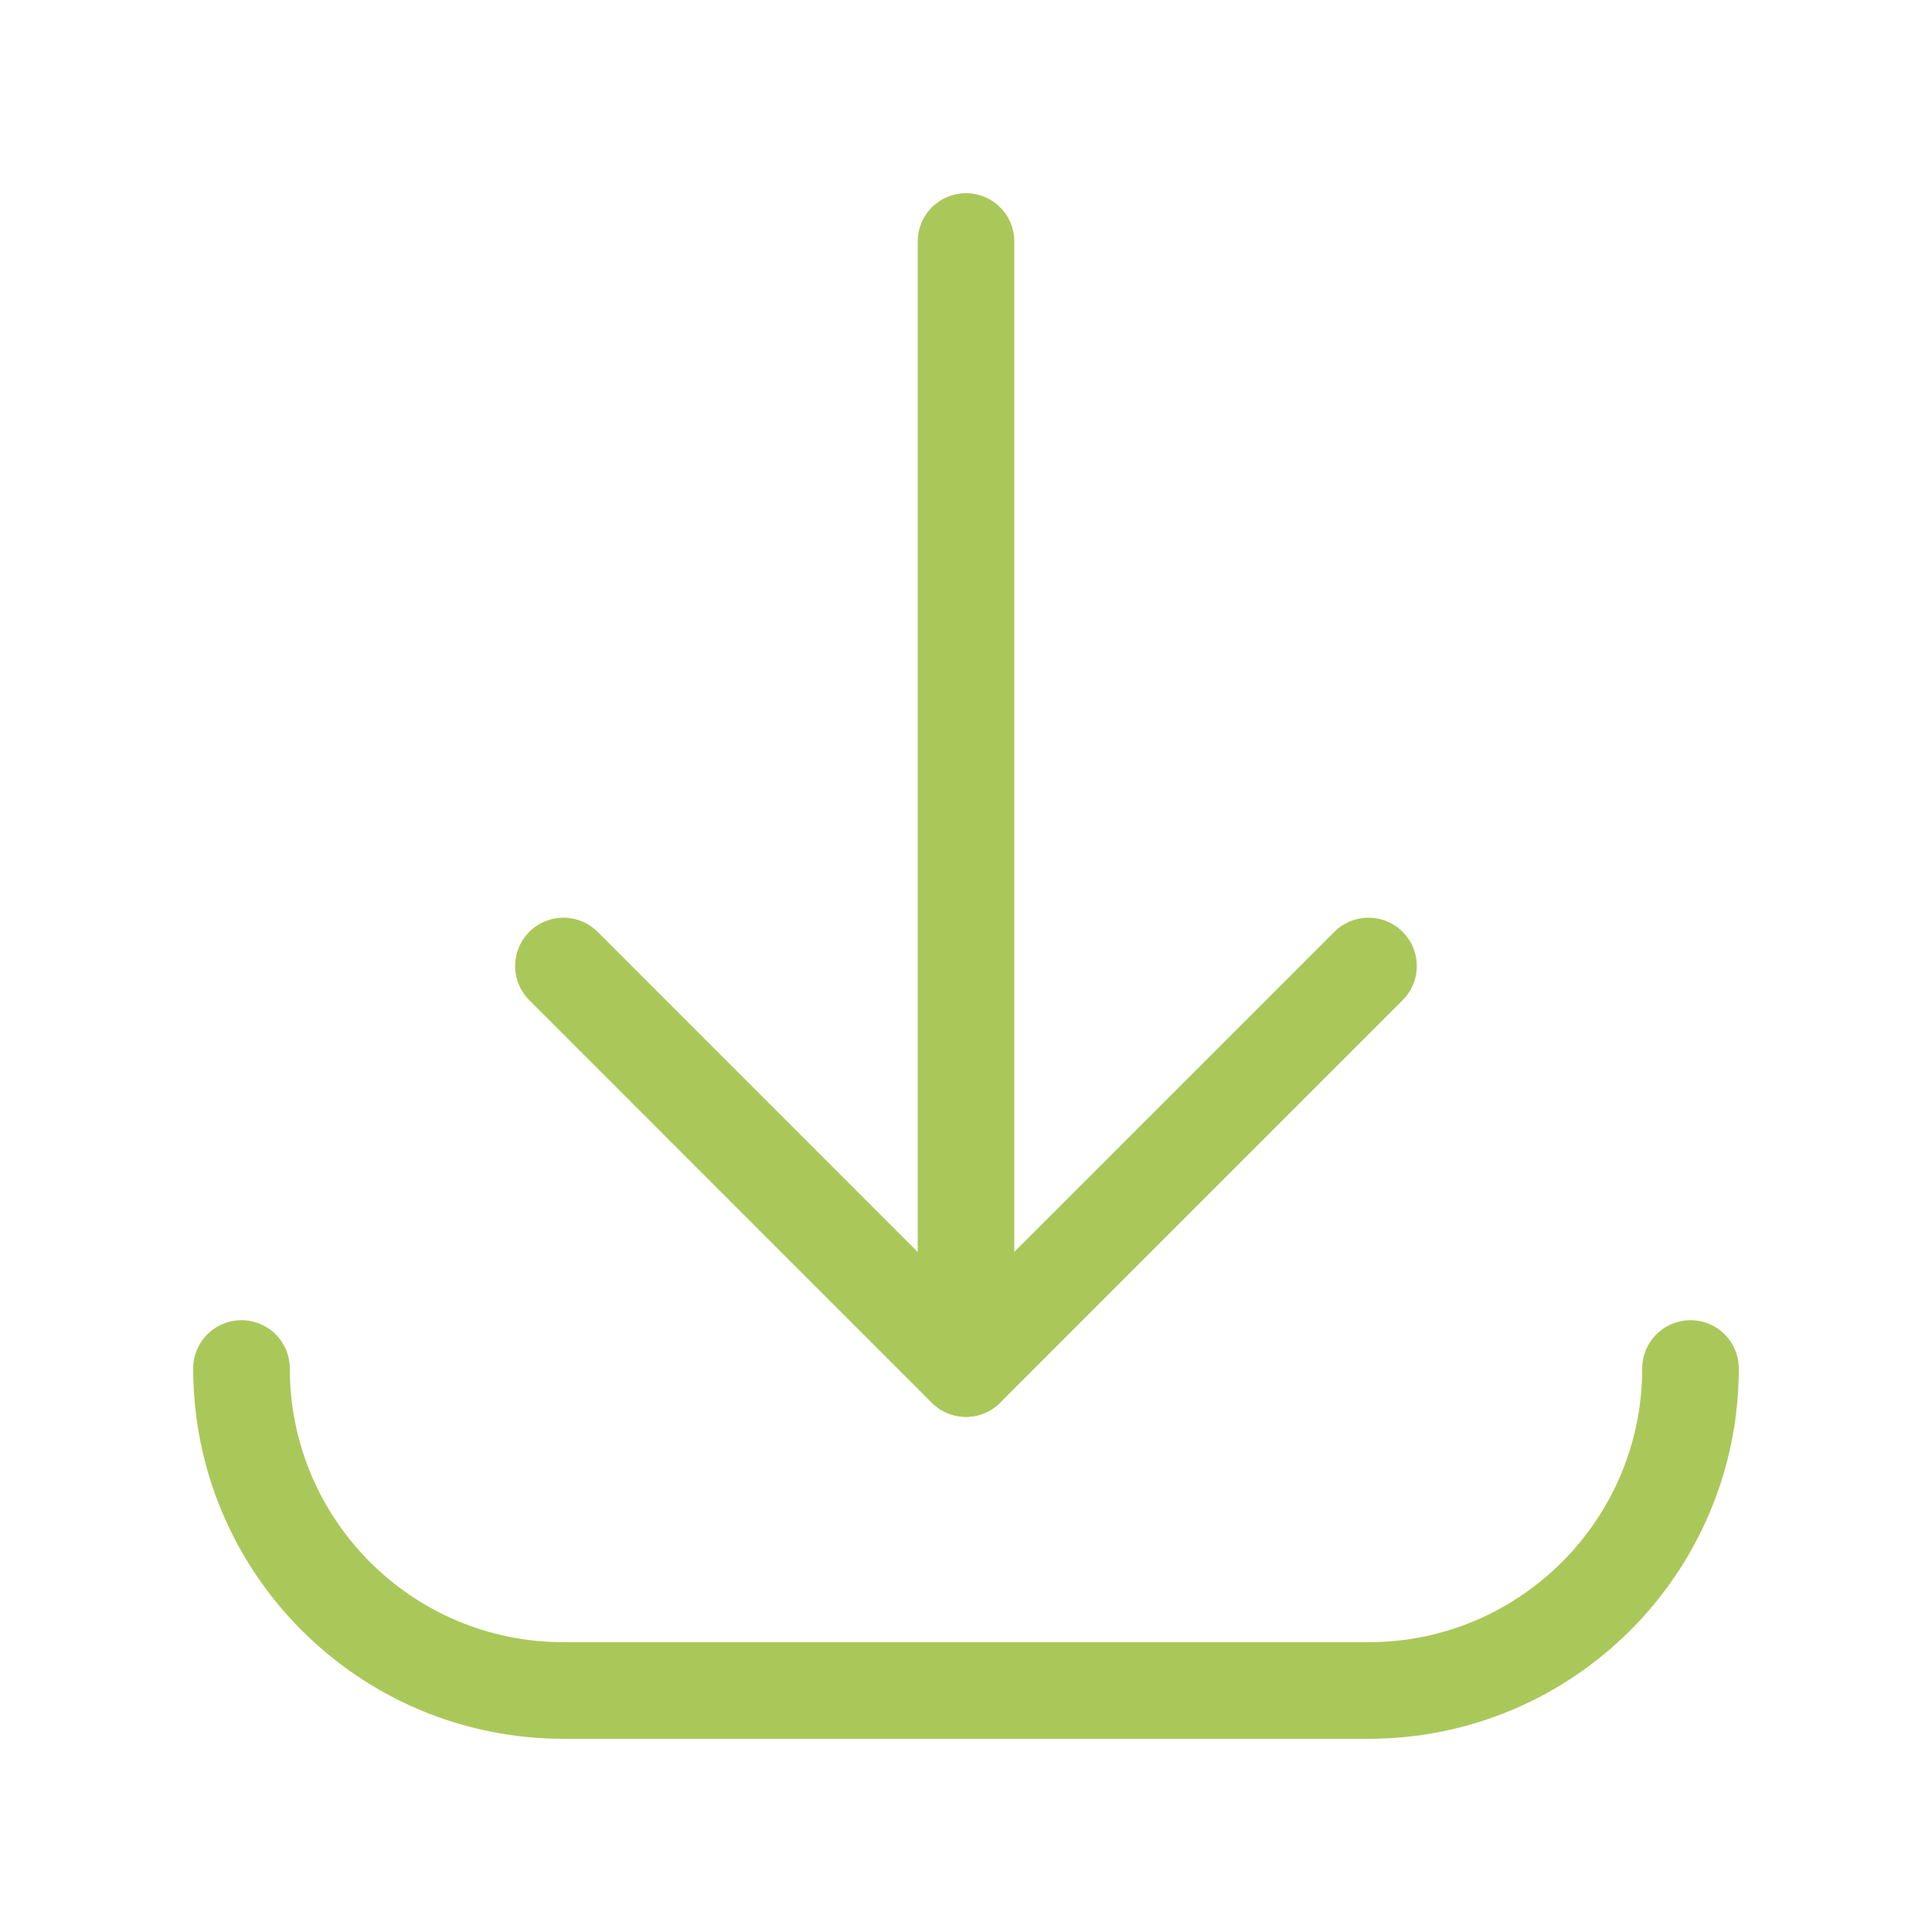 <svg width="30" height="30" viewBox="0 0 30 30" fill="none" xmlns="http://www.w3.org/2000/svg">
<path d="M15 21.25V3.75" stroke="#AAC85A" stroke-width="1.5" stroke-linecap="round" stroke-linejoin="round"/>
<path d="M26.25 21.25C26.25 24.011 24.011 26.25 21.25 26.25H8.75C5.989 26.25 3.75 24.011 3.75 21.25" stroke="#AAC85A" stroke-width="1.5" stroke-linecap="round" stroke-linejoin="round"/>
<path d="M21.25 15L14.999 21.251L8.749 15" stroke="#AAC85A" stroke-width="1.5" stroke-linecap="round" stroke-linejoin="round"/>
</svg>
